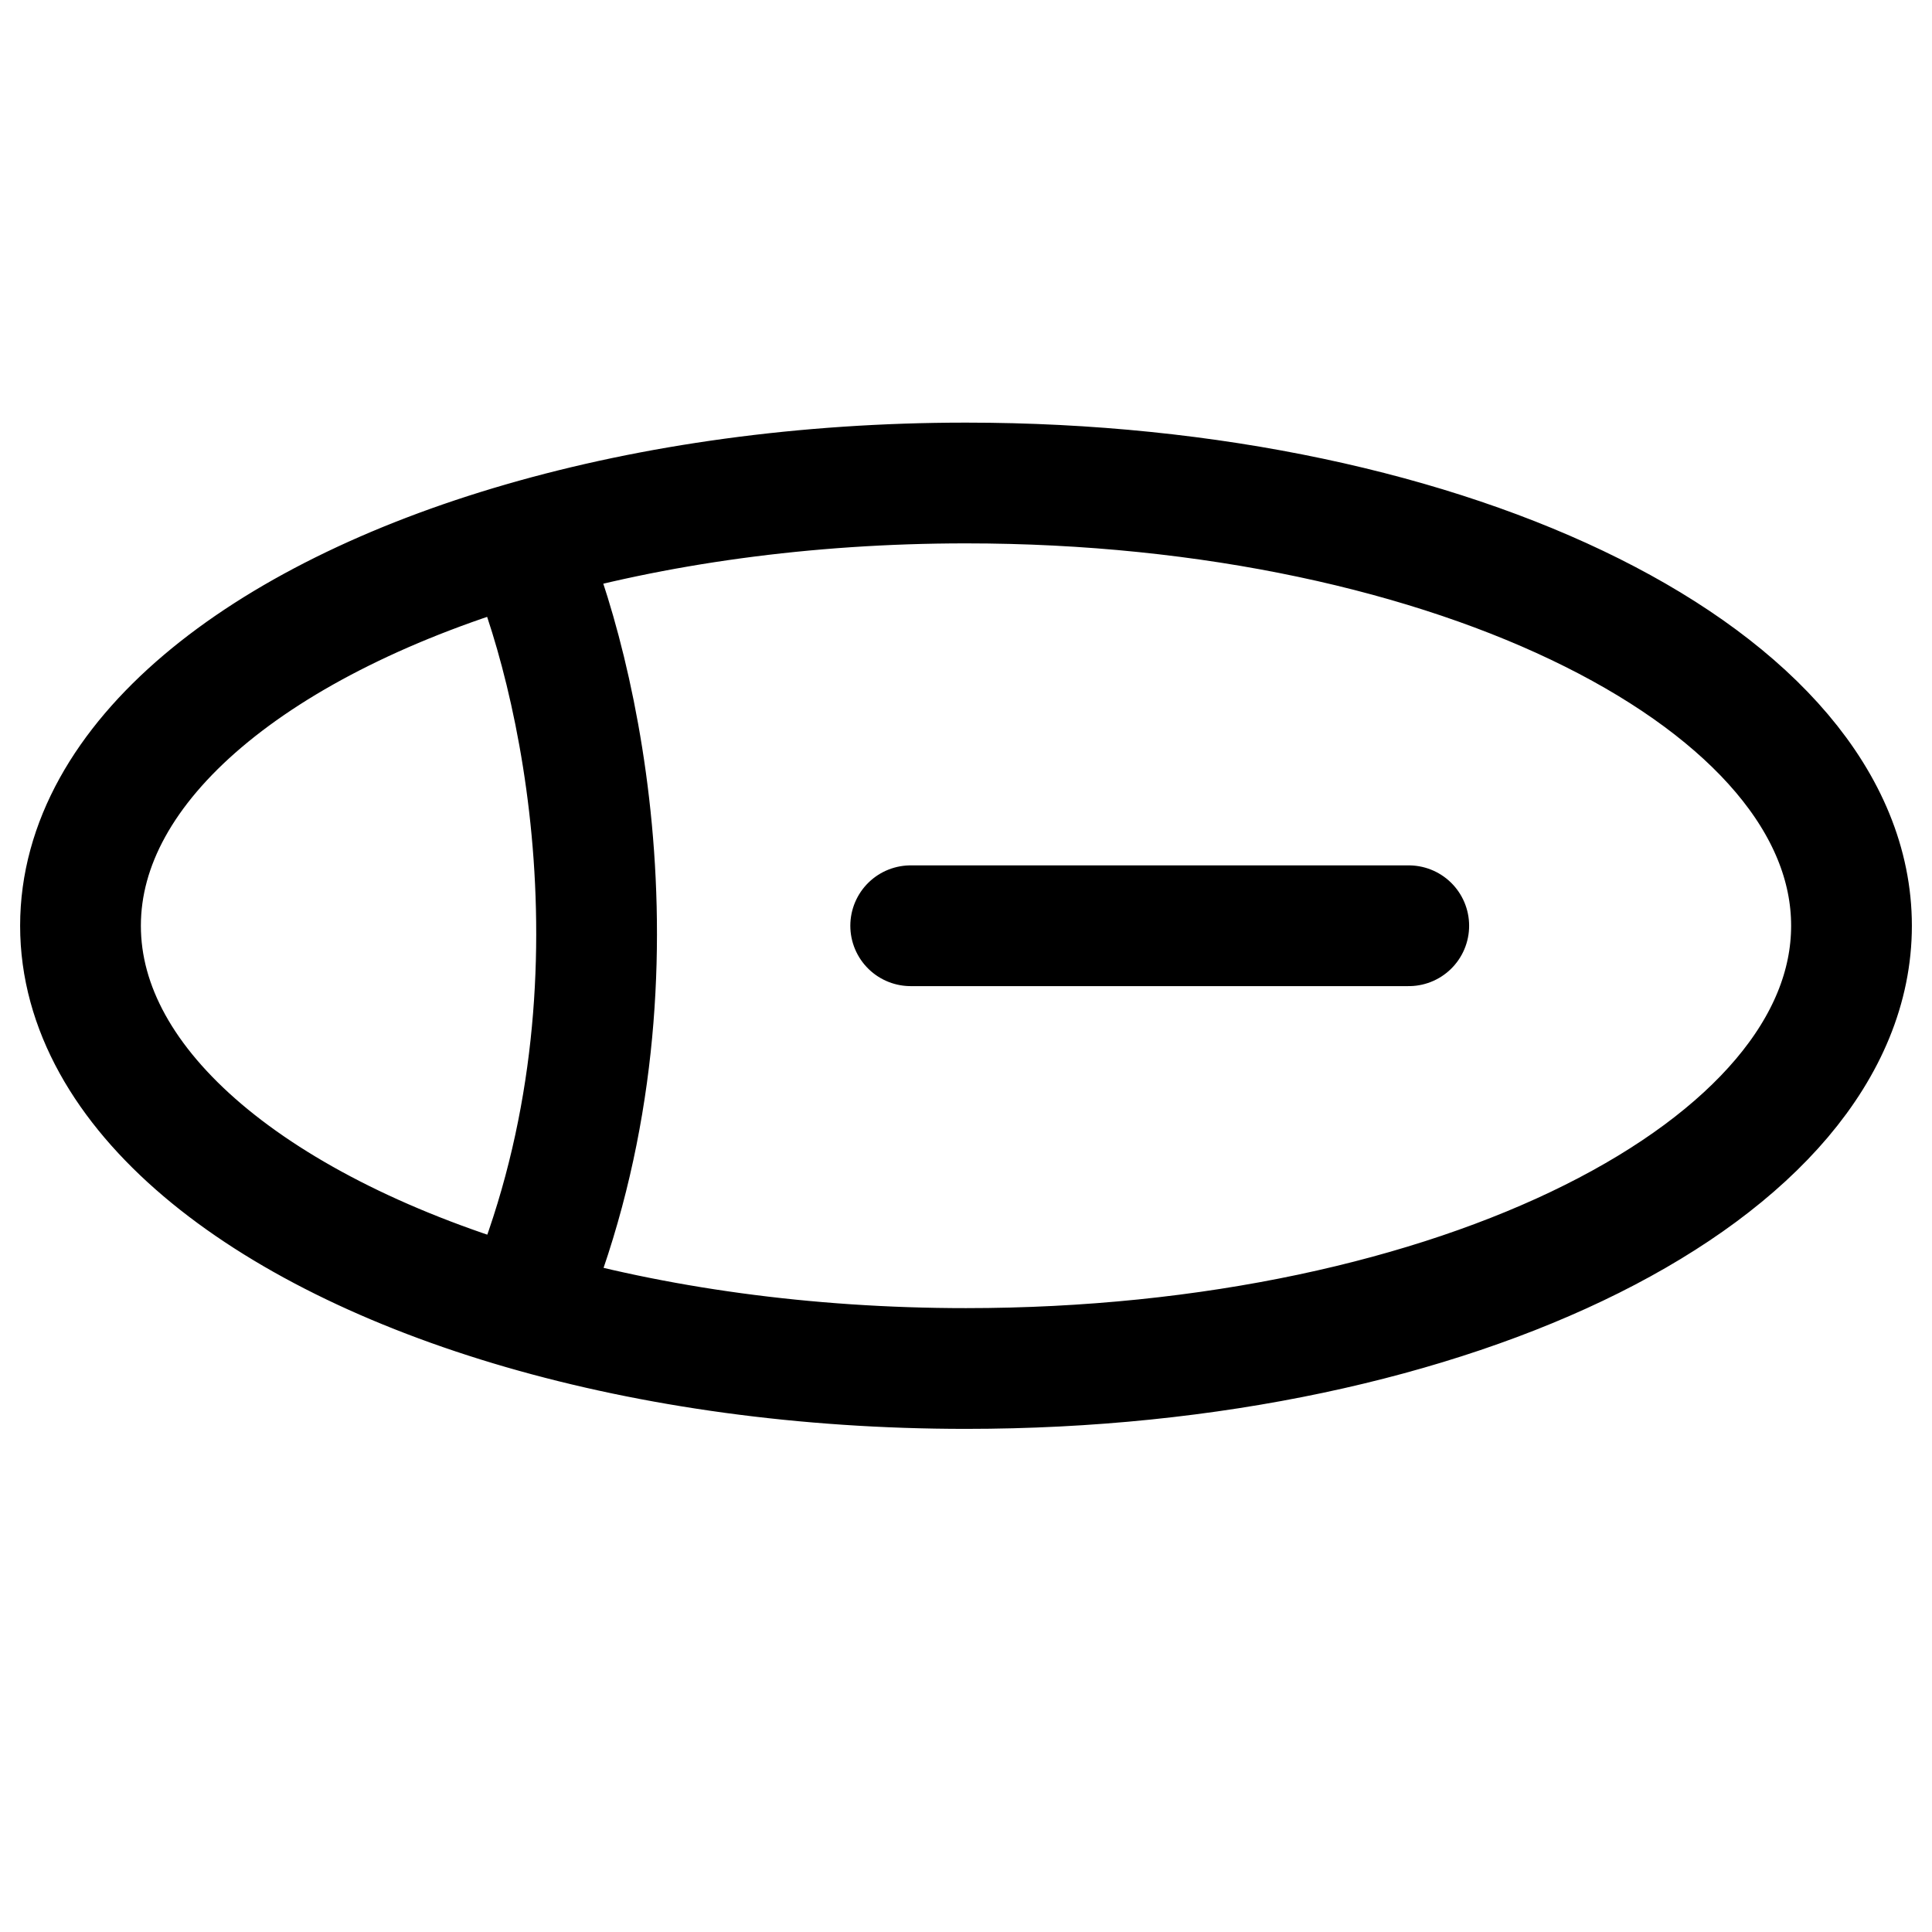<svg xmlns="http://www.w3.org/2000/svg" width="24" height="24" fill="none" viewBox="0 0 24 24"><path stroke="#000" stroke-linecap="round" stroke-width="1.5" d="M6.5 6.736C3.212 7.686 1 9.464 1 11.5s2.212 3.813 5.5 4.764m0-9.528C8.118 6.268 9.996 6 12 6c6.075 0 11 2.462 11 5.5S18.075 17 12 17c-2.004 0-3.882-.268-5.5-.736m0-9.528c.688 1.556 1.65 5.64 0 9.528m4.813-4.764H17.5"/></svg>